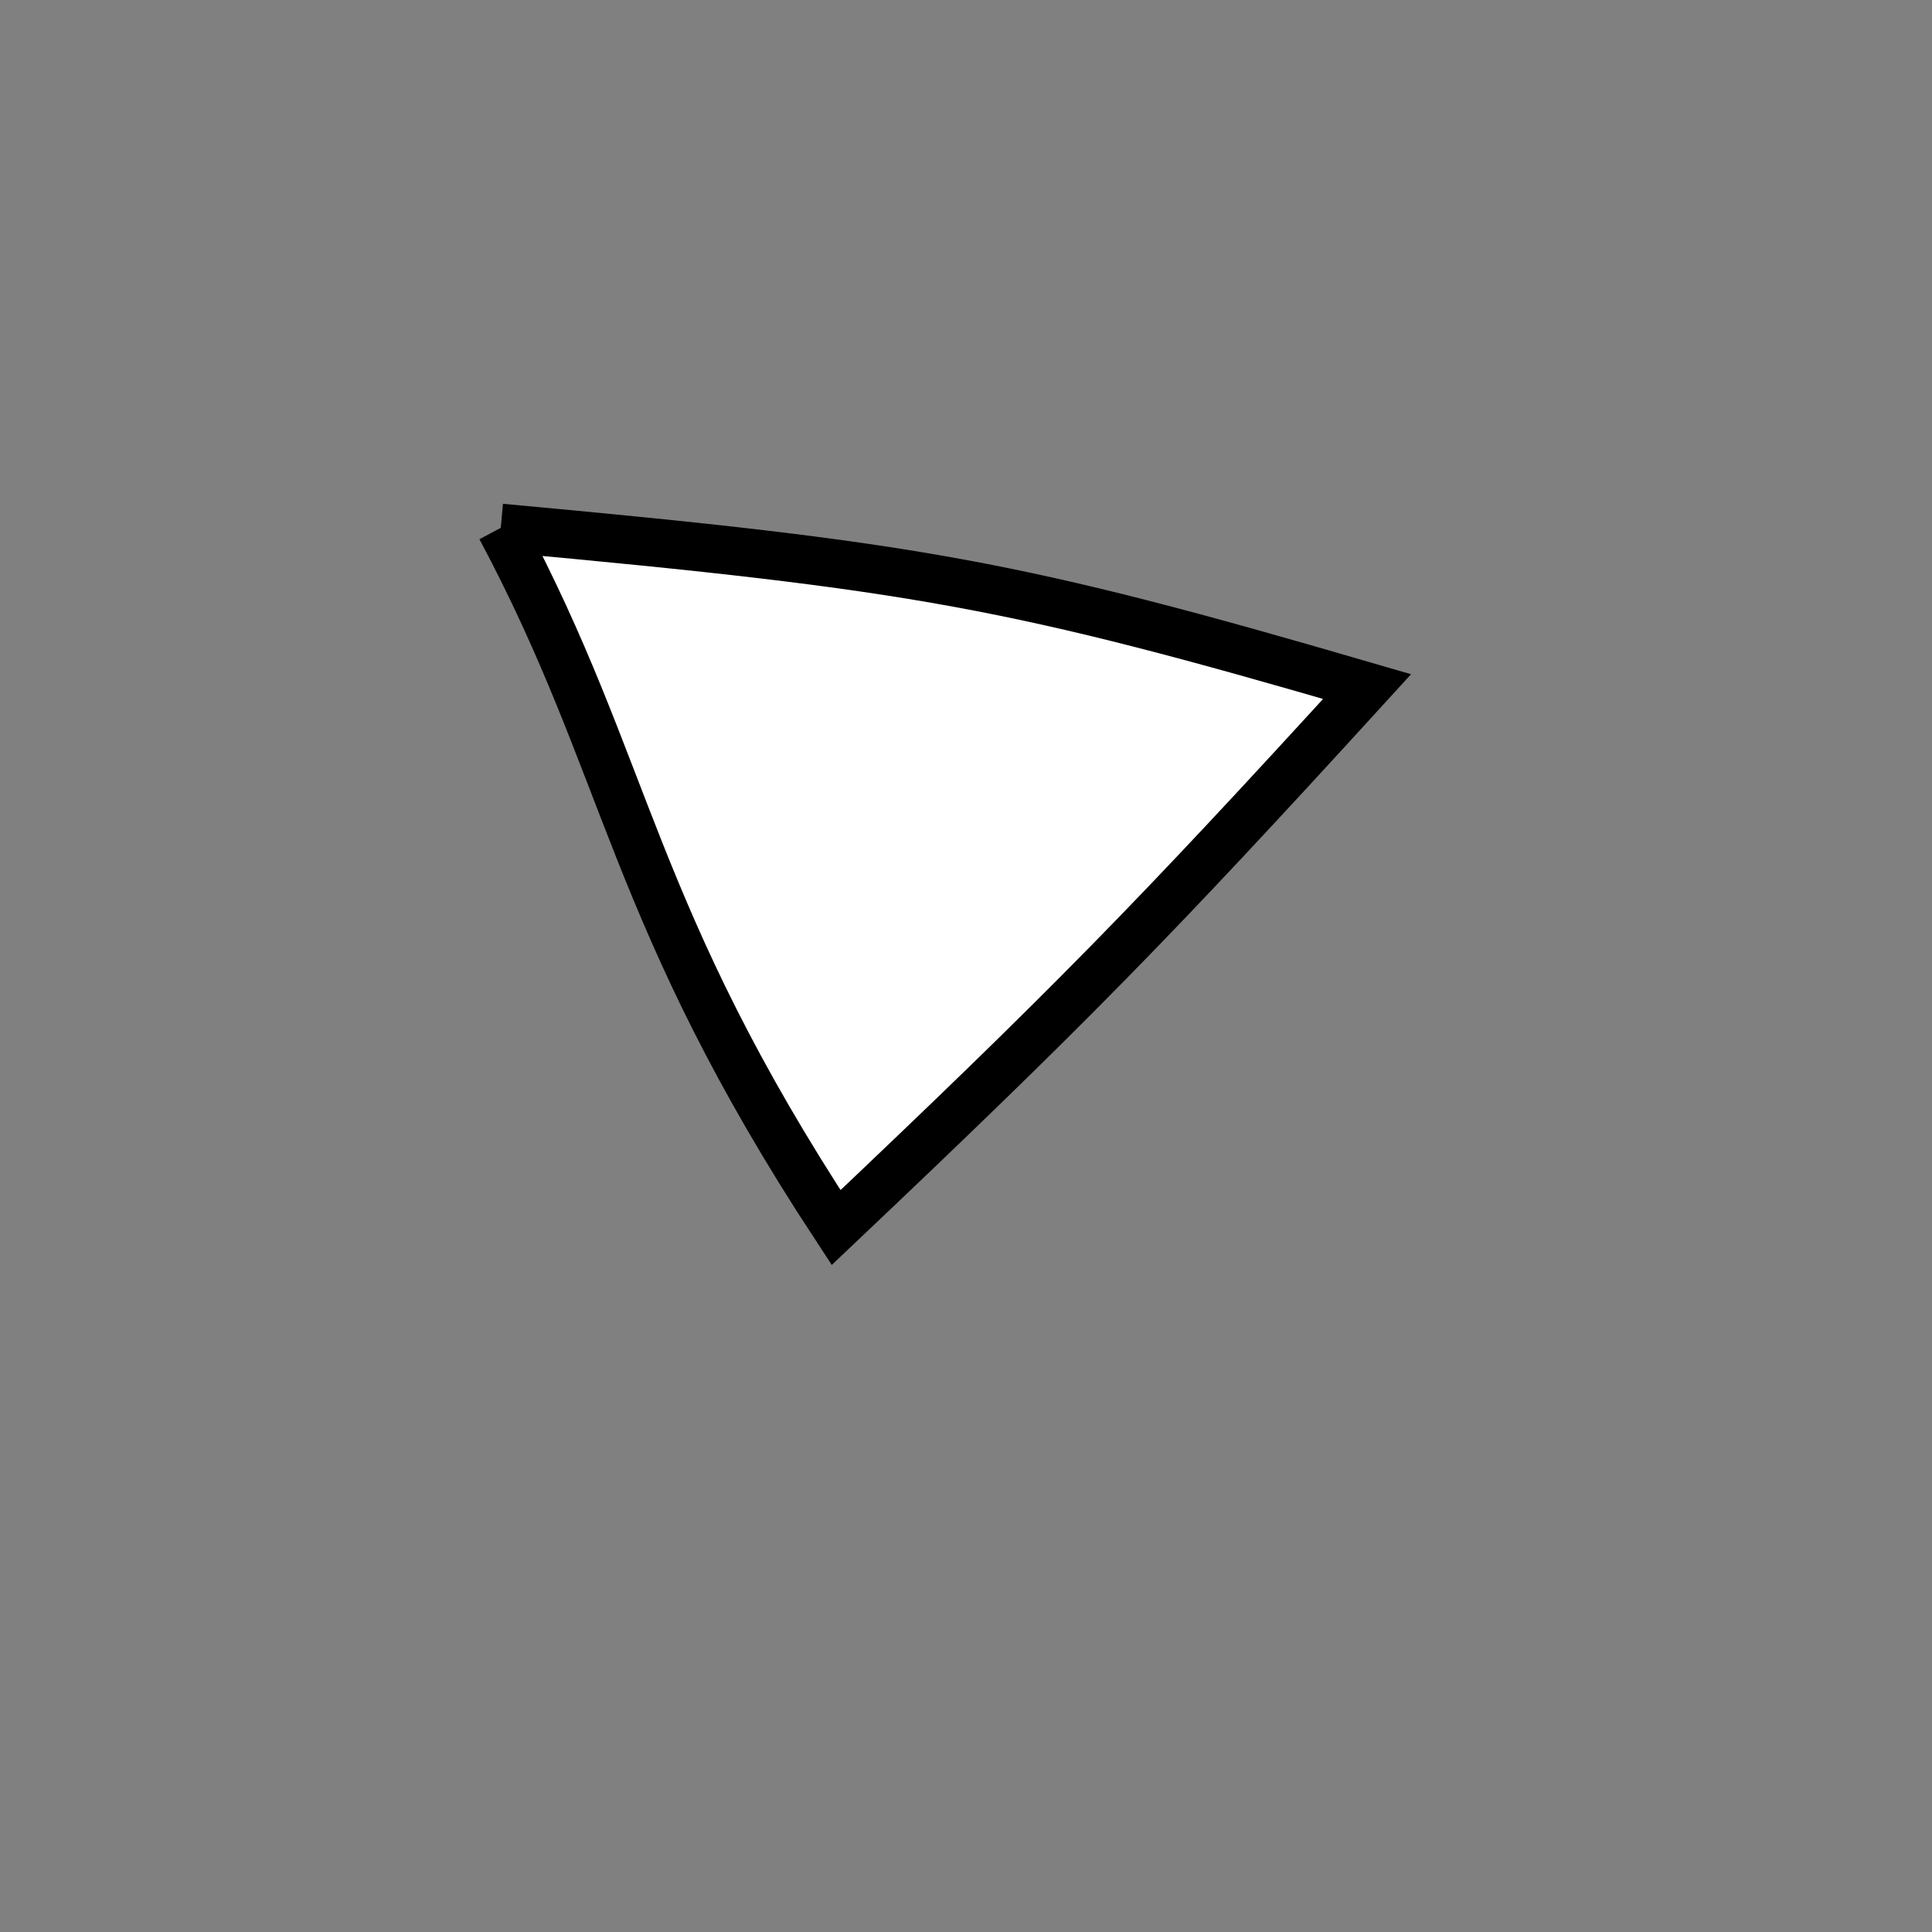 <?xml version="1.0" standalone="no"?>
<!DOCTYPE svg PUBLIC "-//W3C//DTD SVG 1.1//EN" "http://www.w3.org/Graphics/SVG/1.1/DTD/svg11.dtd">
<svg width="200px" height="200px" viewBox="0 0 200 200" xmlns="http://www.w3.org/2000/svg" version="1.1">
<rect x="0" y="0" width="200" height="200" fill="#808080" stroke="none"/>
<title>Example</title>
<desc>Just a stage</desc>
<path d='M 51.838 54.644C 94.98 58.599 105.054 60.444 141.522 71.073 C 119.251 95.473 110.519 104.37 86.554 127.077 C 65.236 94.616 65.236 79.778 51.838 54.644' fill="white" stroke-dasharray="[0,0]" stroke="black" stroke-width="5"/>
</svg>

